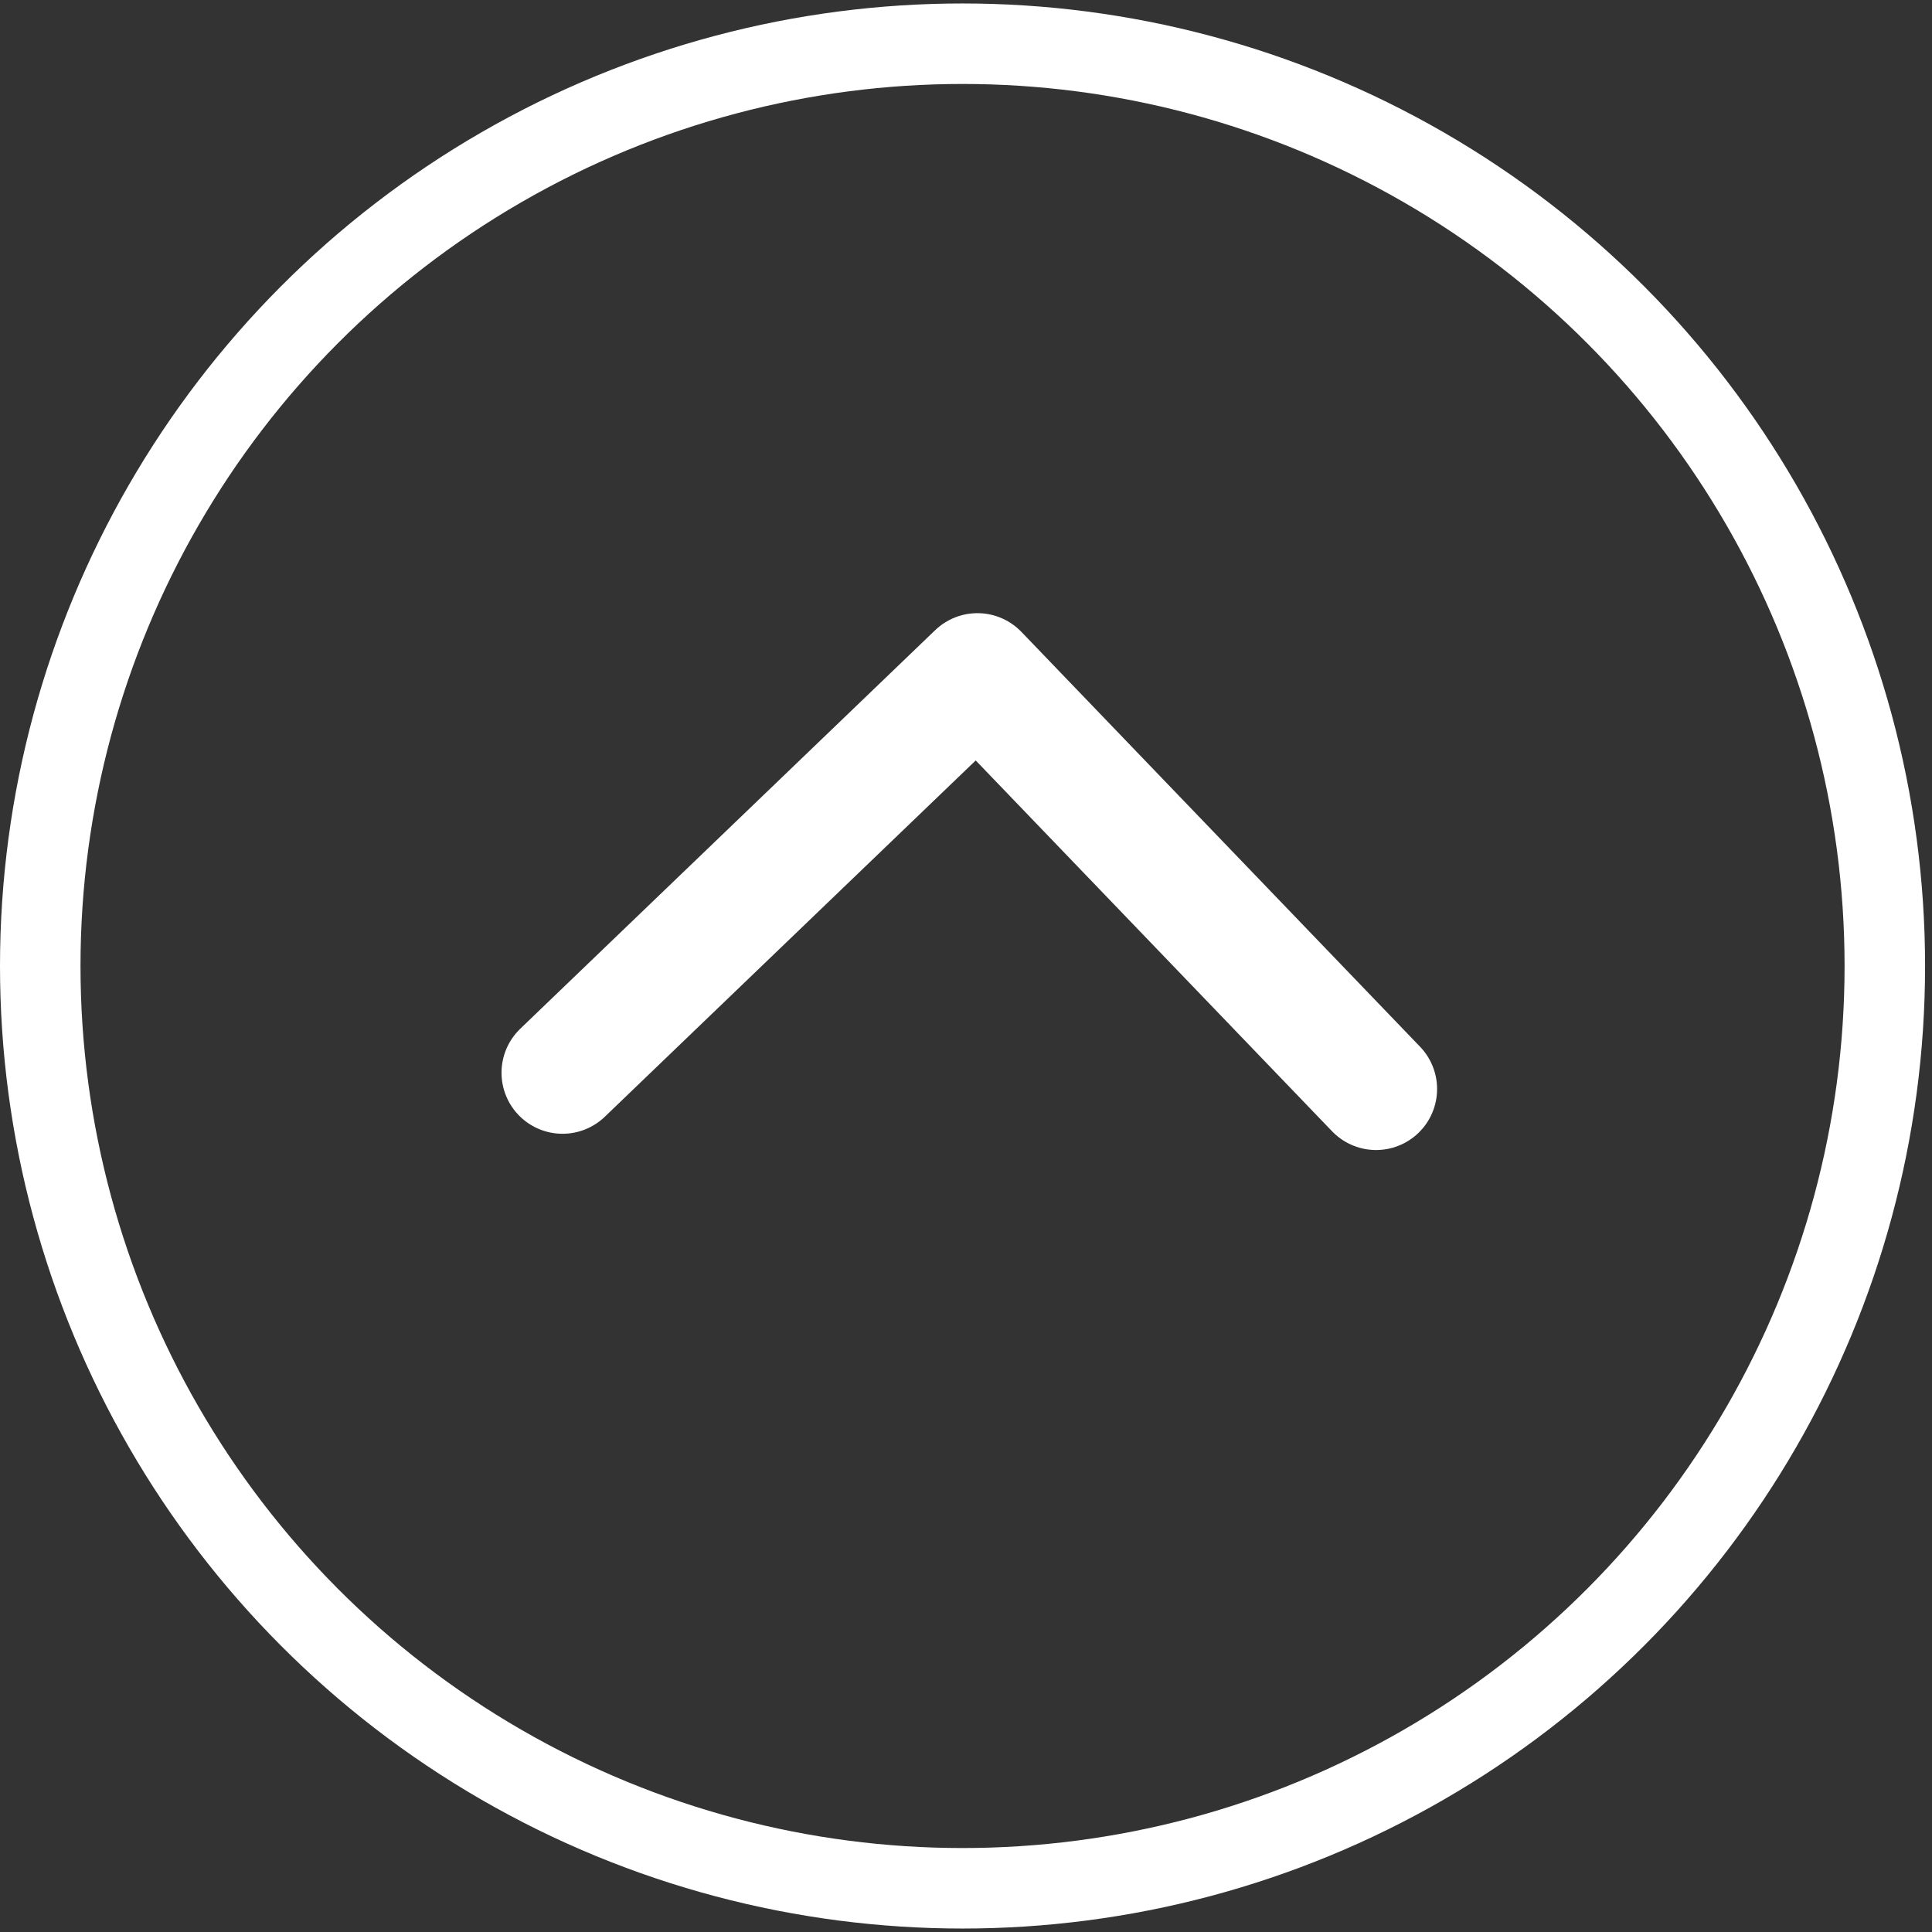 <svg width="24" height="24" viewBox="0 0 24 24" fill="none" xmlns="http://www.w3.org/2000/svg">
<rect x="0" y="0" width="24" height="24" fill="#333333" stroke="none"/>
<circle cx="11.957" cy="12" r="11.457" stroke="white"/>
<path d="M17.094 13.528L12.142 8.375L6.988 13.326" stroke="white" stroke-width="1.516" stroke-linecap="round" stroke-linejoin="round"/>
</svg>
